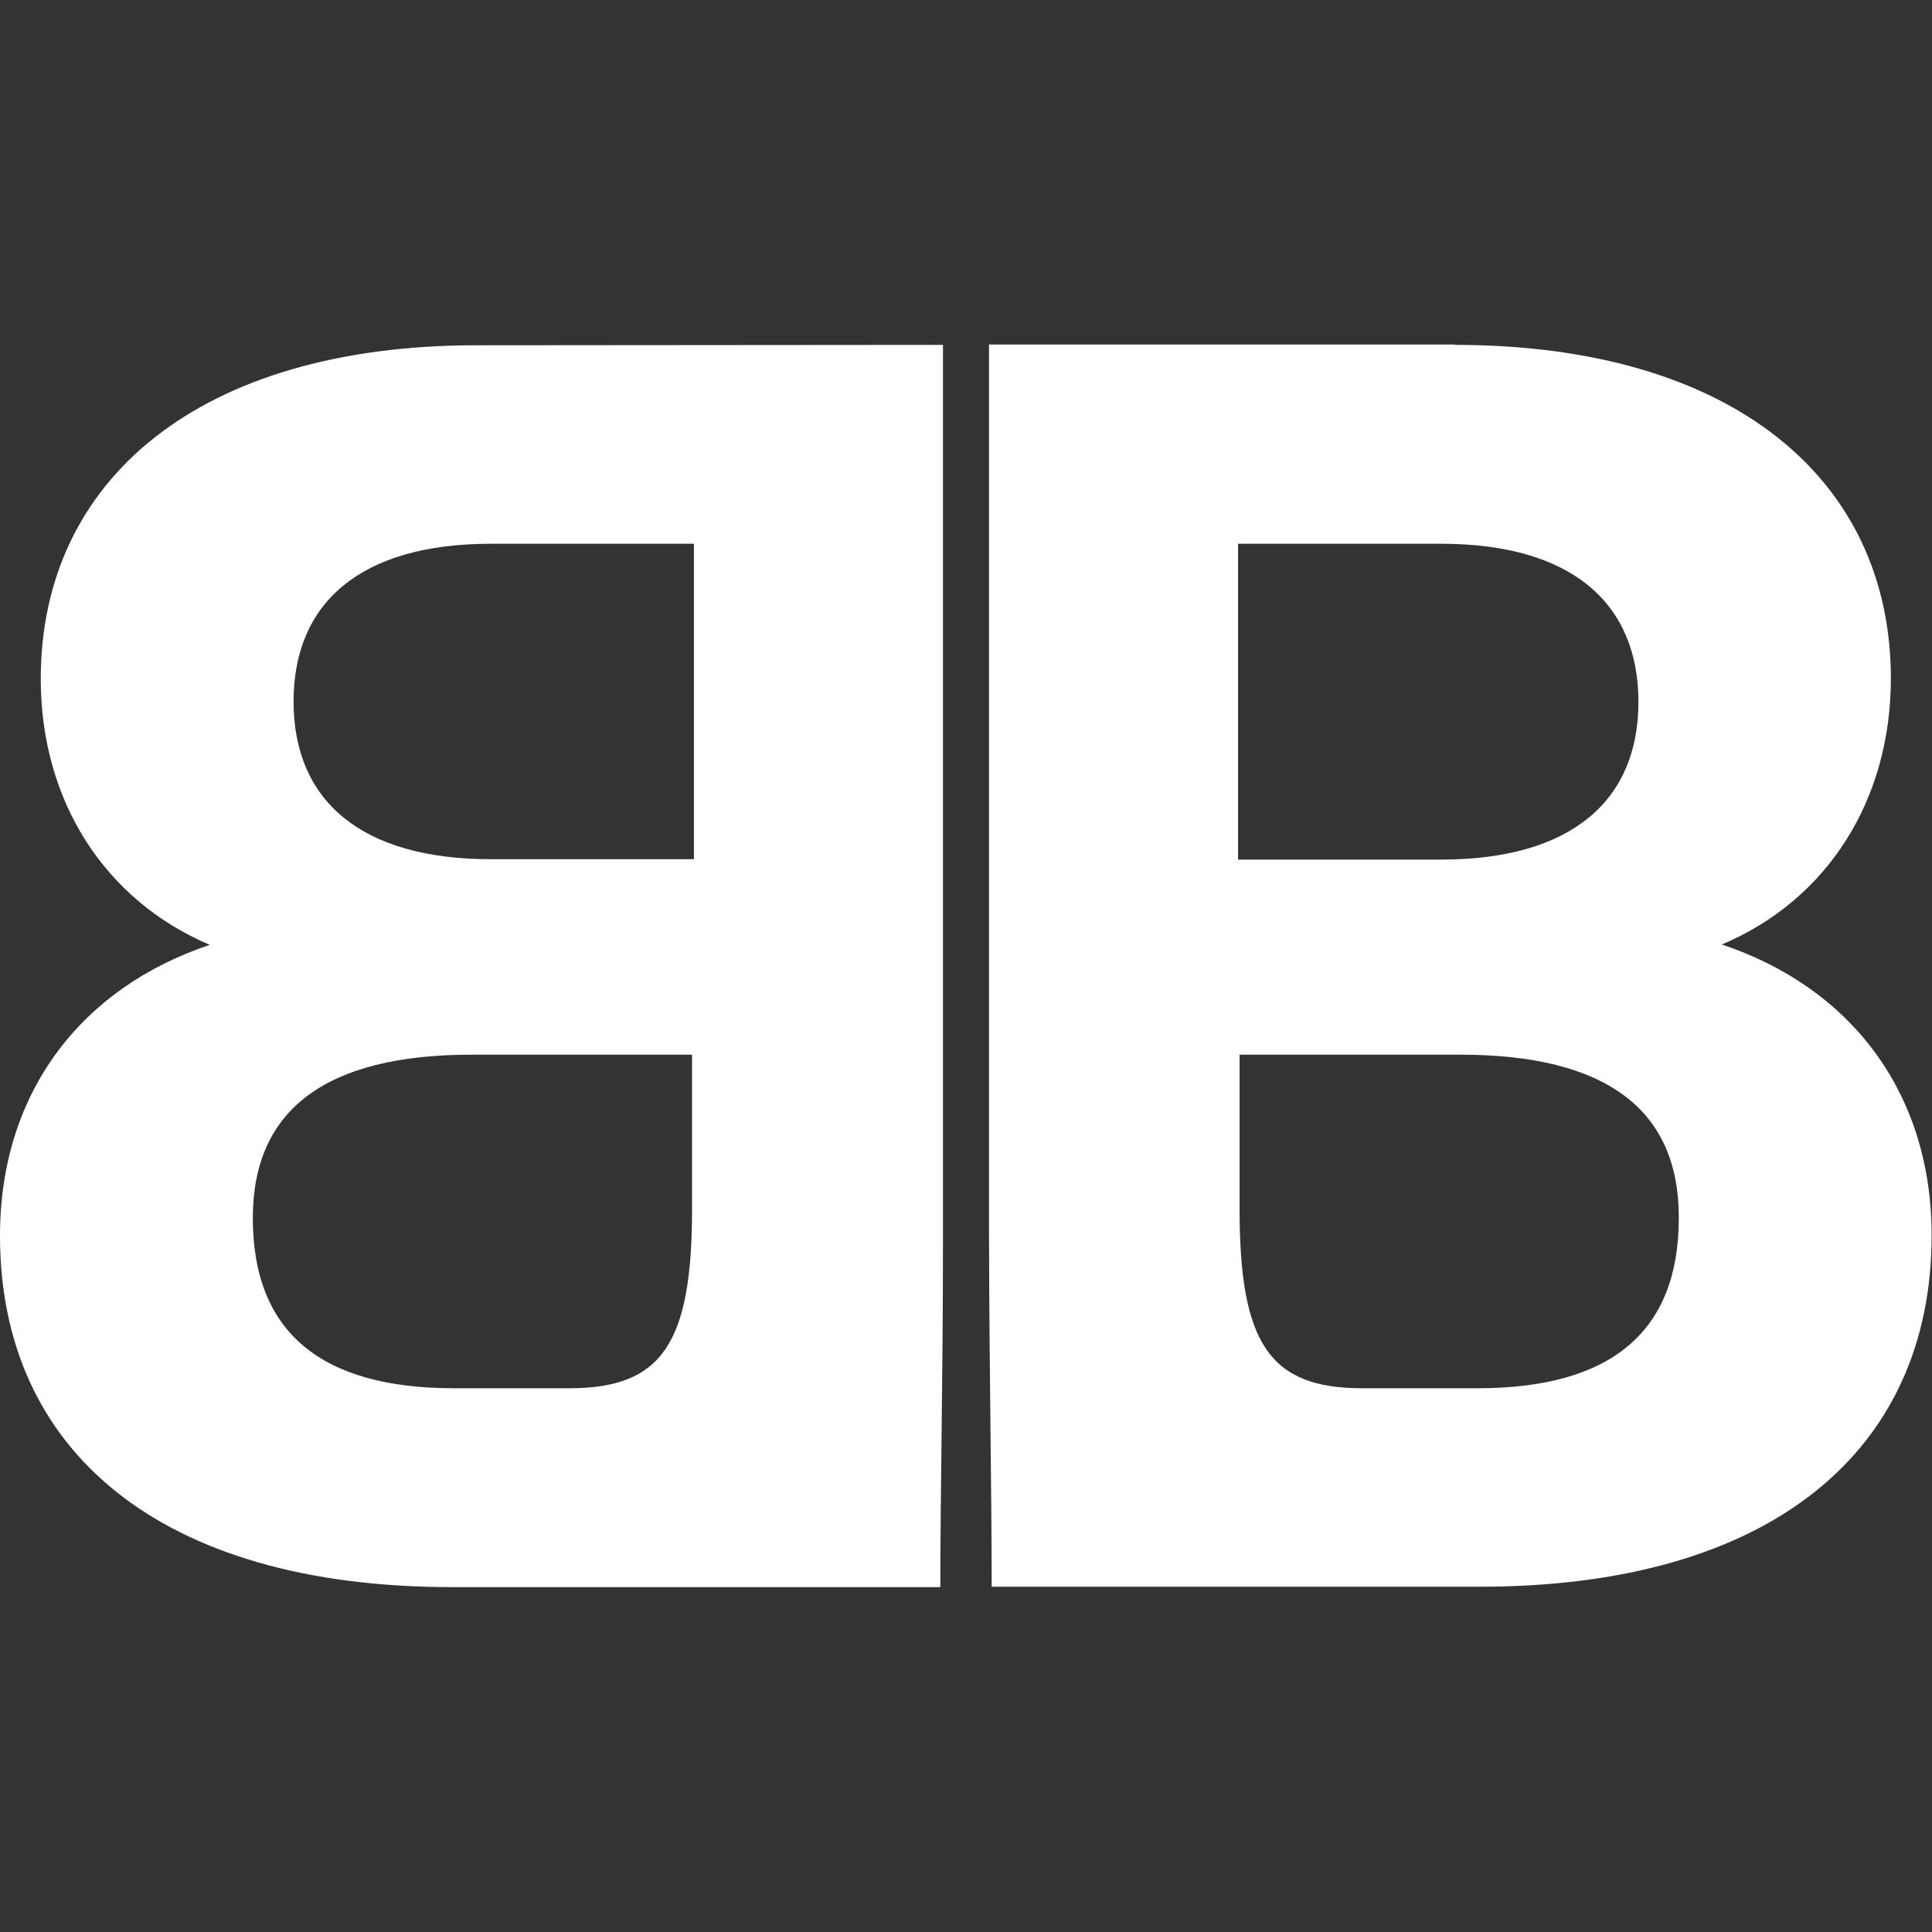 <?xml version="1.0" encoding="utf-8"?>
<!-- Generator: Adobe Illustrator 28.2.0, SVG Export Plug-In . SVG Version: 6.00 Build 0)  -->
<svg version="1.1" id="Layer_1" xmlns="http://www.w3.org/2000/svg" xmlns:xlink="http://www.w3.org/1999/xlink" x="0px" y="0px"
	 viewBox="0 0 512 512" style="enable-background:new 0 0 512 512;" xml:space="preserve">
<rect x="0" y="0" width="512" height="512" fill="#333333" stroke="none"/>
<style type="text/css">
	.st0{fill:#FFFFFF;}
</style>
<g transform="translate(1 1)">
	<path class="st0" d="M248.9,90.4v236.1c0,39.3-0.7,66.4-0.7,93.1l0,0H118.8C41.4,419.6-1,383.4-1,326.5c0-38.1,21.7-65.8,55.6-77.1
		c-27.8-11.8-44.8-38.1-44.8-70.5c0-52.7,42-88.4,115.5-88.4l0,0L248.9,90.4L248.9,90.4z M384.6,90.4c73.6,0,115.5,35.7,115.5,88.4
		c0,32.4-17,58.8-44.8,70.5c33.9,11.3,55.6,39,55.6,77.1c0,56.9-42.4,93.1-119.8,93.1H261.8l0,0c0-26.7-0.6-53.8-0.7-93.1V90.3
		h123.5V90.4z M182.4,278.5H124c-38.7,0-58,14.6-58,43.3c0,30.1,17.9,45.1,53.3,45.1l0,0h30.6c24.5,0,32.5-11.8,32.5-47.5l0,0
		L182.4,278.5L182.4,278.5z M386,278.5h-58.5v40.9c0,35.7,8,47.5,32.5,47.5h30.6c35.4,0,53.3-15,53.3-45.1
		C444,293.1,424.7,278.5,386,278.5z M182.9,143.1h-53.8c-34.4,0-52.3,15.5-52.3,41.8s17.9,41.8,52.3,41.8l0,0h53.8V143.1z
		 M380.9,143.1h-53.8v83.7h53.8c34.4,0,52.3-15.5,52.3-41.8S415.3,143.1,380.9,143.1z"/>
</g>
</svg>
